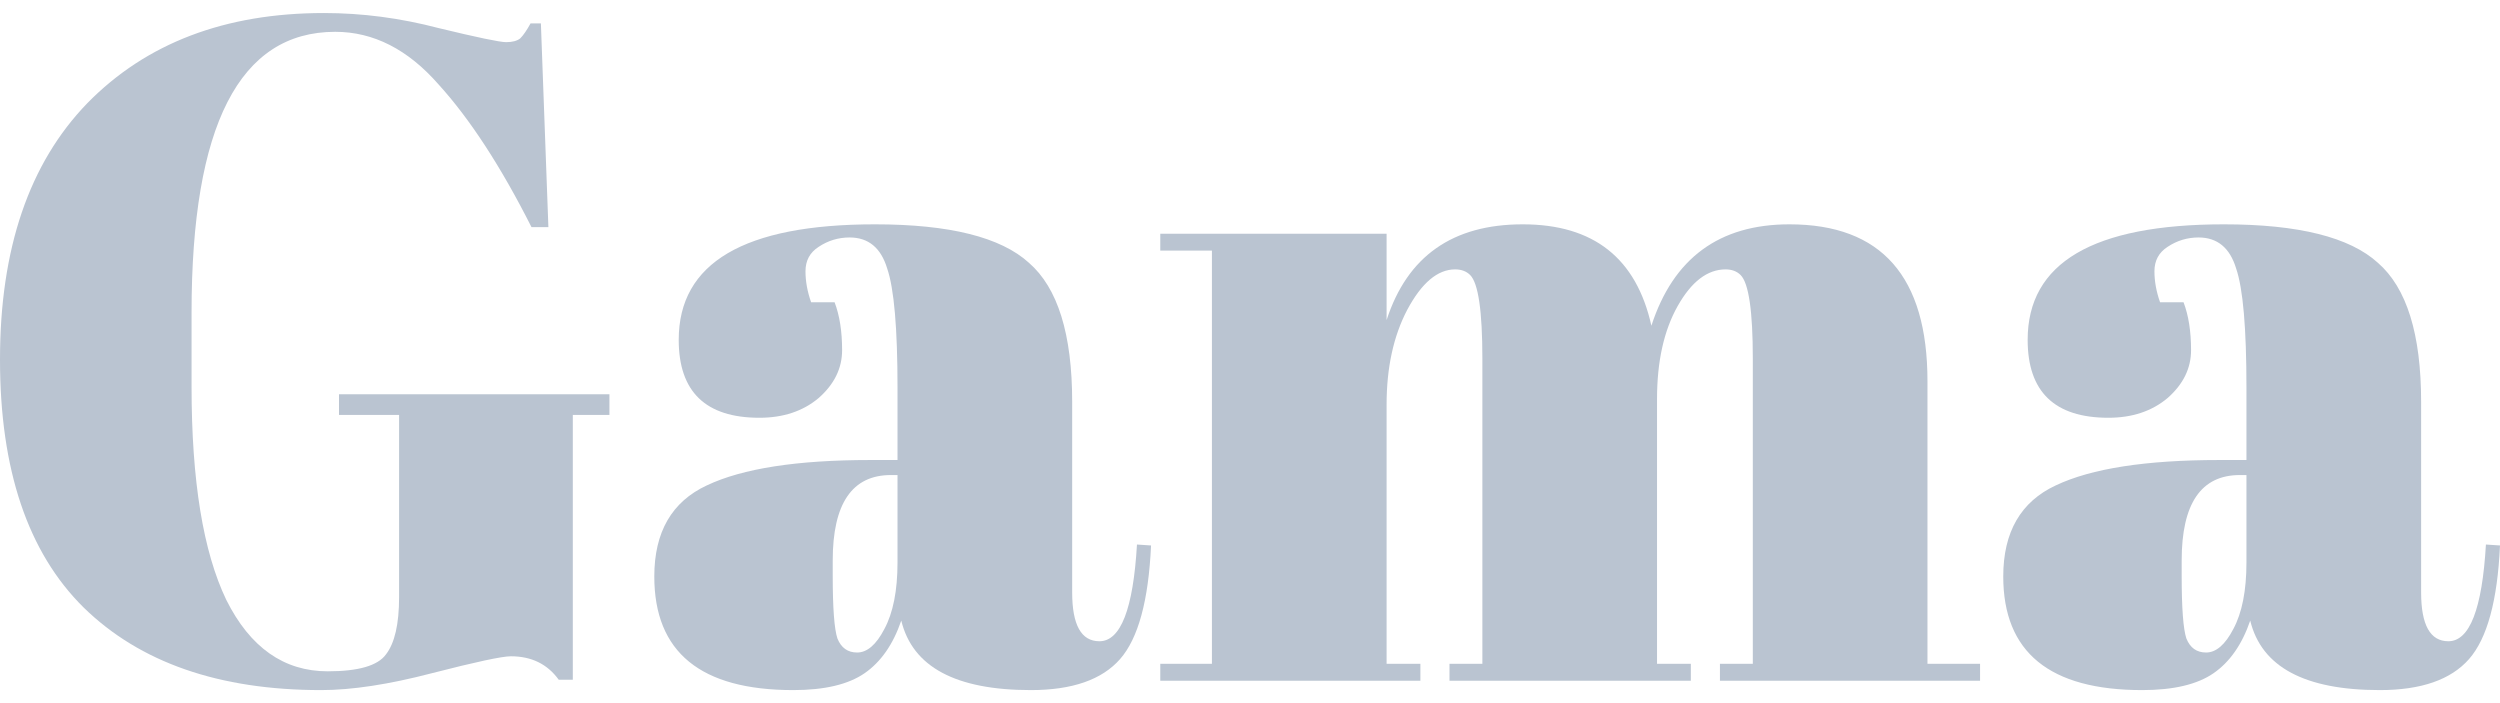 <svg width="160" height="45" viewBox="0 0 160 45" fill="none" xmlns="http://www.w3.org/2000/svg">
<path d="M20.974 42.964C22.938 42.964 24.18 42.603 24.701 41.882C25.261 41.161 25.542 39.938 25.542 38.216V26.557H21.696V25.235H39.004V26.557H36.66V43.504H35.759C35.037 42.503 34.016 42.002 32.694 42.002C32.133 42.002 30.45 42.362 27.645 43.084C24.881 43.805 22.517 44.166 20.554 44.166C14.023 44.166 8.955 42.403 5.349 38.877C1.783 35.351 0 30.062 0 23.011C0 15.919 1.863 10.45 5.589 6.604C9.355 2.758 14.404 0.834 20.734 0.834C23.178 0.834 25.622 1.155 28.066 1.796C30.55 2.397 31.992 2.698 32.393 2.698C32.794 2.698 33.094 2.617 33.295 2.457C33.495 2.257 33.715 1.936 33.956 1.496H34.617L35.097 14.537H34.016C32.053 10.651 30.069 7.606 28.066 5.402C26.103 3.158 23.899 2.036 21.455 2.036C15.325 2.036 12.26 8.026 12.26 20.006V24.754C12.26 30.764 13.001 35.311 14.484 38.396C16.006 41.441 18.17 42.964 20.974 42.964Z" fill="#BAC4D1"/>
<path d="M55.698 29.441H57.441V24.814C57.441 21.008 57.22 18.463 56.779 17.181C56.379 15.859 55.578 15.198 54.376 15.198C53.654 15.198 52.993 15.398 52.392 15.799C51.831 16.16 51.551 16.68 51.551 17.362C51.551 18.003 51.671 18.664 51.911 19.345H53.414C53.734 20.186 53.895 21.208 53.895 22.41C53.895 23.572 53.394 24.593 52.392 25.475C51.391 26.316 50.129 26.737 48.606 26.737C45.16 26.737 43.438 25.074 43.438 21.749C43.438 16.821 47.624 14.357 55.998 14.357C60.766 14.357 64.051 15.178 65.854 16.821C67.697 18.423 68.619 21.388 68.619 25.715V37.915C68.619 39.999 69.2 41.04 70.362 41.04C71.724 41.04 72.525 38.977 72.766 34.85L73.667 34.91C73.507 38.436 72.846 40.86 71.684 42.182C70.522 43.504 68.619 44.166 65.975 44.166C61.167 44.166 58.402 42.683 57.681 39.718C57.16 41.241 56.379 42.362 55.337 43.084C54.295 43.805 52.773 44.166 50.77 44.166C44.84 44.166 41.875 41.742 41.875 36.894C41.875 34.049 42.997 32.106 45.24 31.064C47.524 29.982 51.01 29.441 55.698 29.441ZM53.294 36.834C53.294 38.917 53.394 40.259 53.594 40.86C53.835 41.461 54.255 41.761 54.856 41.761C55.497 41.761 56.078 41.261 56.599 40.259C57.16 39.217 57.441 37.795 57.441 35.992V30.403H57.02C54.536 30.403 53.294 32.226 53.294 35.872V36.834Z" fill="#BAC4D1"/>
<path d="M74.258 14.958H88.742V20.487C90.064 16.4 92.968 14.357 97.456 14.357C101.983 14.357 104.728 16.52 105.689 20.847C107.092 16.52 110.036 14.357 114.524 14.357C120.413 14.357 123.358 17.702 123.358 24.393V42.483H126.724V43.565H110.076V42.483H112.18V22.951C112.18 19.906 111.919 18.123 111.399 17.602C111.158 17.362 110.838 17.241 110.437 17.241C109.275 17.241 108.253 18.023 107.372 19.585C106.491 21.148 106.05 23.131 106.05 25.535V42.483H108.213V43.565H92.768V42.483H94.872V22.951C94.872 19.906 94.611 18.123 94.09 17.602C93.85 17.362 93.529 17.241 93.129 17.241C92.007 17.241 90.985 18.103 90.064 19.826C89.182 21.508 88.742 23.532 88.742 25.895V42.483H90.905V43.565H74.258V42.483H77.563V16.039H74.258V14.958Z" fill="#BAC4D1"/>
<path d="M142.031 29.441H143.773V24.814C143.773 21.008 143.553 18.463 143.112 17.181C142.712 15.859 141.91 15.198 140.708 15.198C139.987 15.198 139.326 15.398 138.725 15.799C138.164 16.16 137.884 16.68 137.884 17.362C137.884 18.003 138.004 18.664 138.244 19.345H139.747C140.067 20.186 140.228 21.208 140.228 22.41C140.228 23.572 139.727 24.593 138.725 25.475C137.723 26.316 136.461 26.737 134.939 26.737C131.493 26.737 129.77 25.074 129.77 21.749C129.77 16.821 133.957 14.357 142.331 14.357C147.099 14.357 150.384 15.178 152.187 16.821C154.03 18.423 154.952 21.388 154.952 25.715V37.915C154.952 39.999 155.533 41.04 156.695 41.04C158.057 41.04 158.858 38.977 159.099 34.85L160 34.91C159.84 38.436 159.179 40.86 158.017 42.182C156.855 43.504 154.952 44.166 152.307 44.166C147.5 44.166 144.735 42.683 144.014 39.718C143.493 41.241 142.712 42.362 141.67 43.084C140.628 43.805 139.106 44.166 137.102 44.166C131.173 44.166 128.208 41.742 128.208 36.894C128.208 34.049 129.33 32.106 131.573 31.064C133.857 29.982 137.343 29.441 142.031 29.441ZM139.627 36.834C139.627 38.917 139.727 40.259 139.927 40.86C140.167 41.461 140.588 41.761 141.189 41.761C141.83 41.761 142.411 41.261 142.932 40.259C143.493 39.217 143.773 37.795 143.773 35.992V30.403H143.353C140.869 30.403 139.627 32.226 139.627 35.872V36.834Z" fill="#BAC4D1"/>
</svg>
